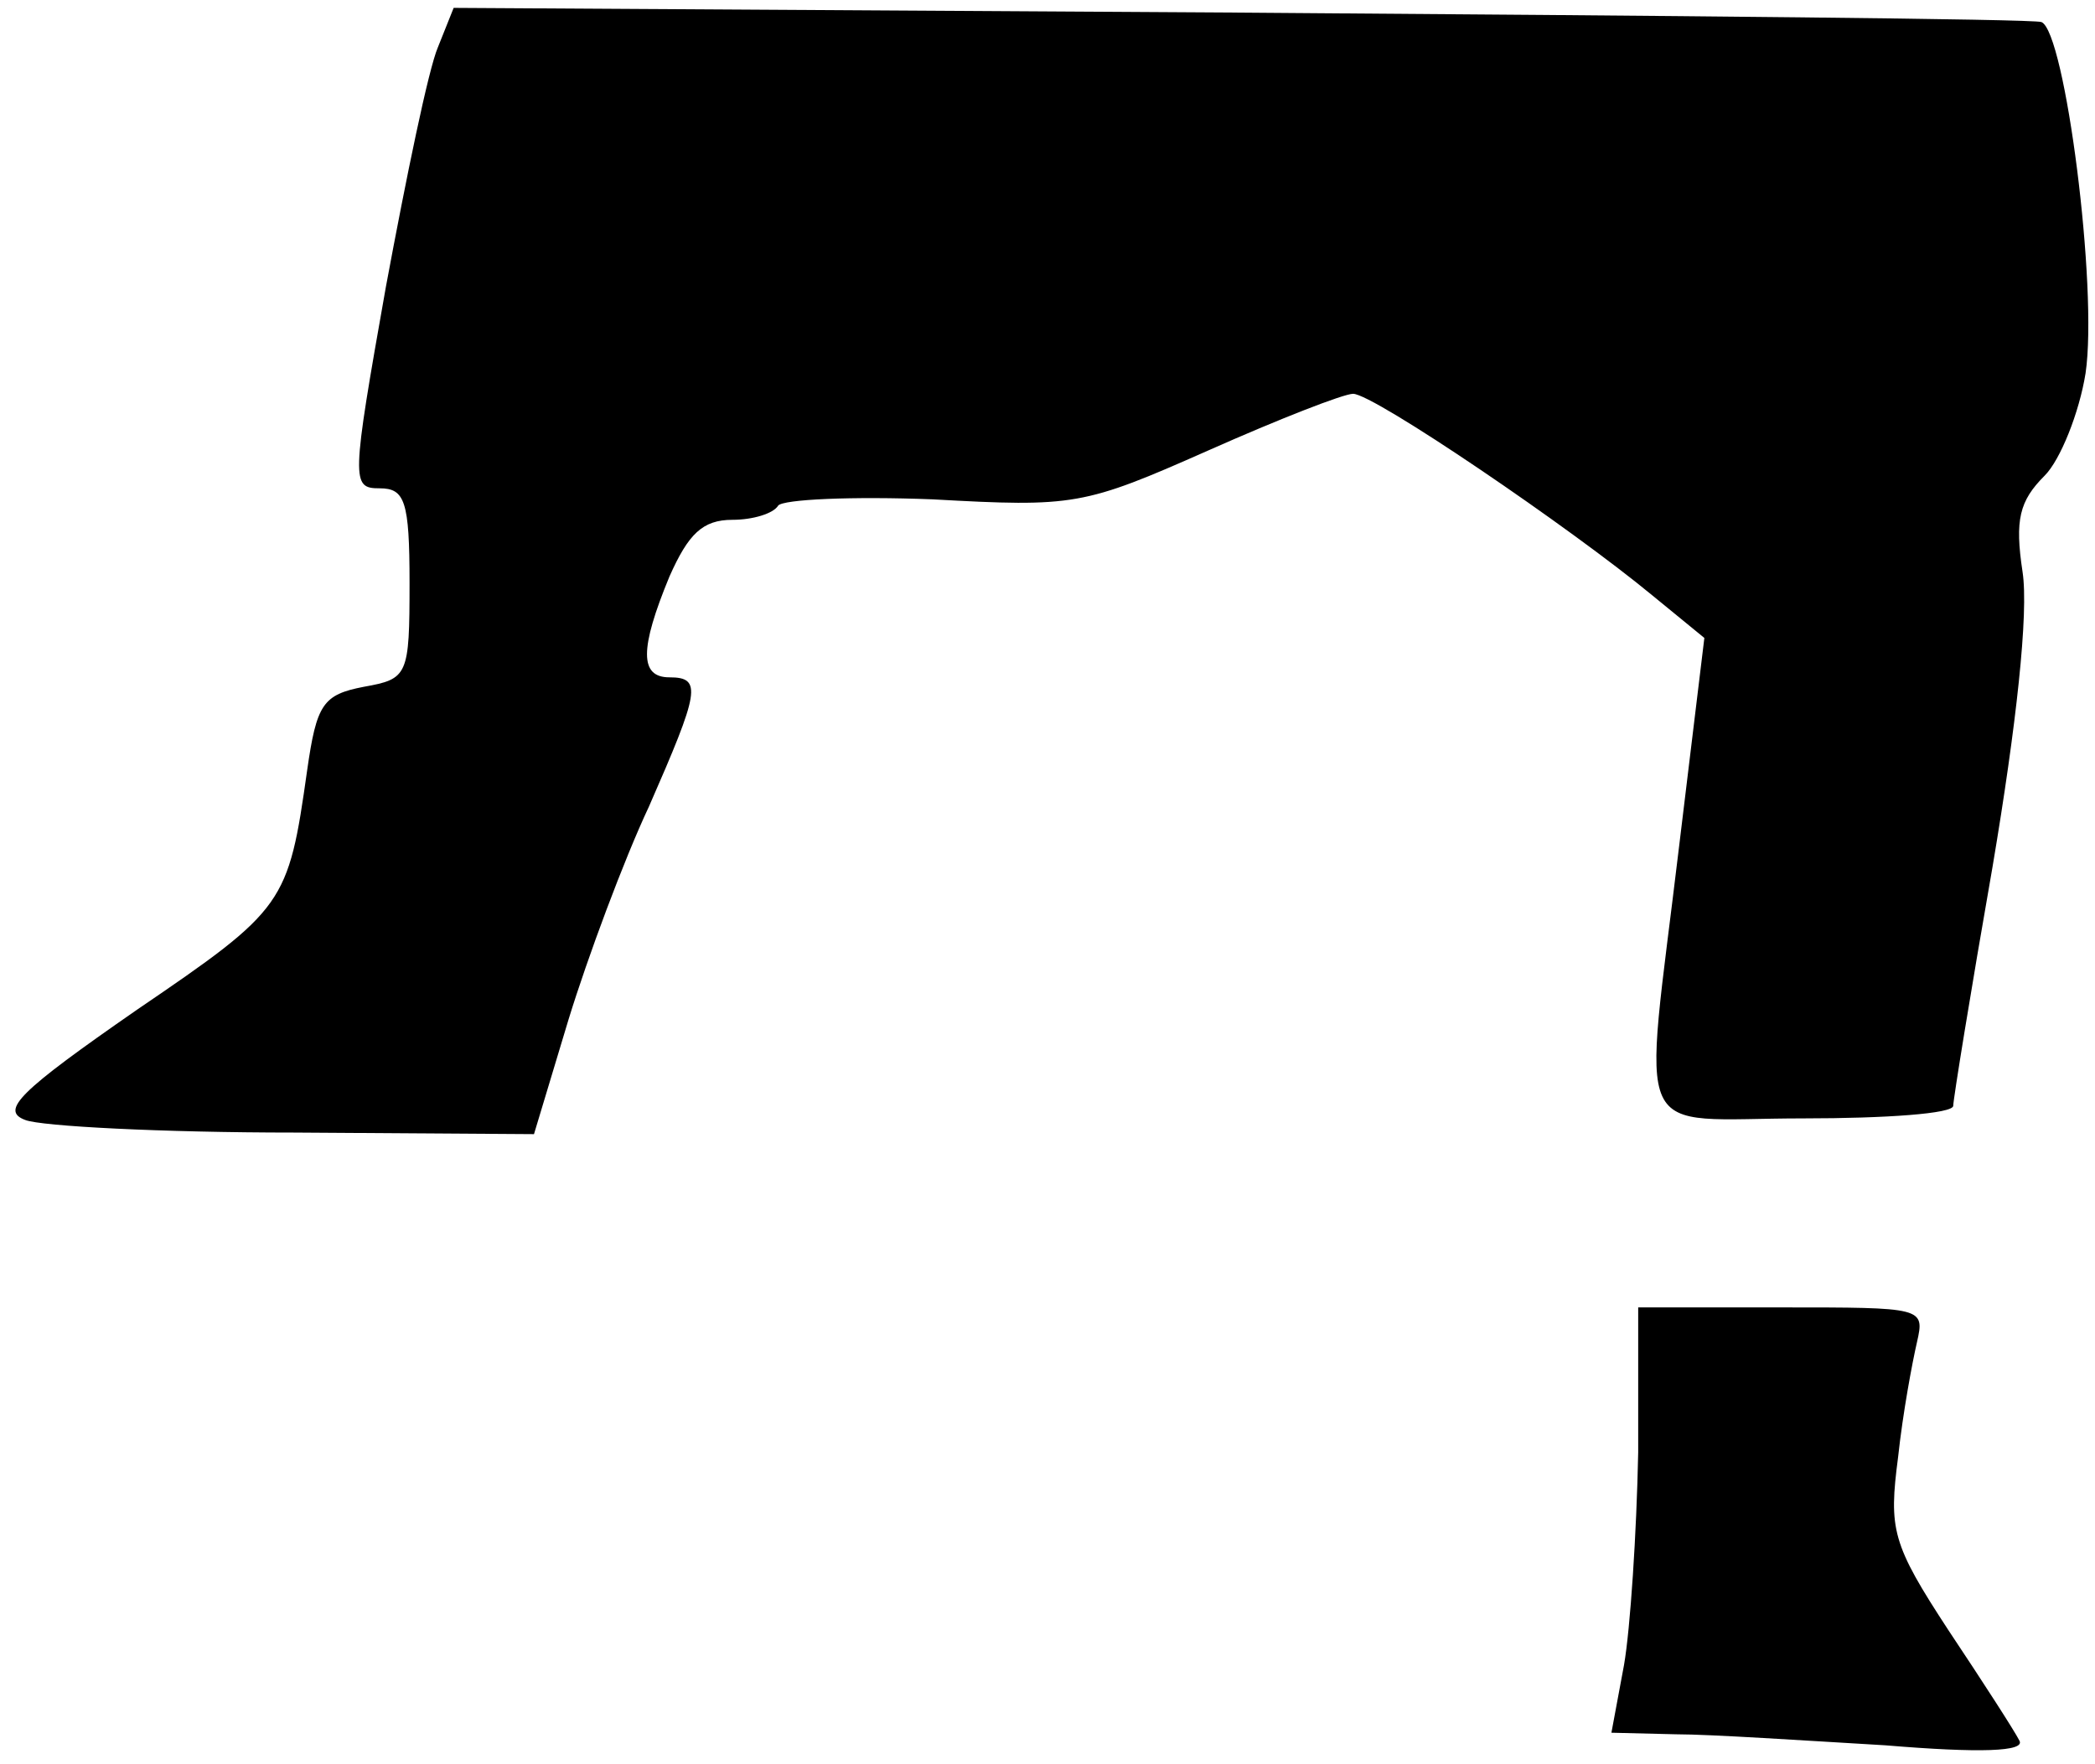 <?xml version="1.0" standalone="no"?>
<!DOCTYPE svg PUBLIC "-//W3C//DTD SVG 20010904//EN"
 "http://www.w3.org/TR/2001/REC-SVG-20010904/DTD/svg10.dtd">
<svg version="1.0" xmlns="http://www.w3.org/2000/svg"
 width="133pt" height="112pt" viewBox="0 0 133 112"
 preserveAspectRatio="xMidYMid meet">
<g transform="translate(0,112) scale(0.1,-0.1)"
fill="#000000" stroke="none">
<path fill="#000000" stroke="none" d="M278 1090 c-6 -14 -20 -82 -33 -152
-22 -124 -22 -128 -4 -128 16 0 19 -8 19 -60 0 -59 -1 -61 -29 -66 -26 -5 -30
-11 -36 -53 -12 -85 -14 -88 -108 -152 -75 -52 -87 -64 -71 -70 10 -4 87 -8
171 -8 l152 -1 22 73 c12 39 35 101 51 135 32 73 34 82 13 82 -19 0 -19 18 0
64 12 27 21 36 40 36 13 0 26 4 29 9 3 4 47 6 98 4 90 -5 96 -4 175 31 45 20
86 36 92 36 13 0 138 -85 190 -128 l33 -27 -16 -132 c-23 -193 -32 -173 79
-173 52 0 95 3 95 8 0 4 11 72 25 152 15 89 23 161 19 187 -5 33 -2 45 14 61
10 10 22 40 26 65 8 54 -13 217 -28 223 -6 2 -235 4 -510 6 l-498 3 -10 -25z"/>
<path fill="#000000" stroke="none" d="M1040 198 c-1 -51 -5 -112 -9 -135 l-8
-43 41 -1 c22 0 82 -4 133 -7 60 -5 89 -4 85 3 -3 6 -23 37 -45 70 -36 55 -38
64 -32 110 3 28 9 60 12 73 5 22 4 22 -86 22 l-91 0 0 -92z"/>
</g>
</svg>
